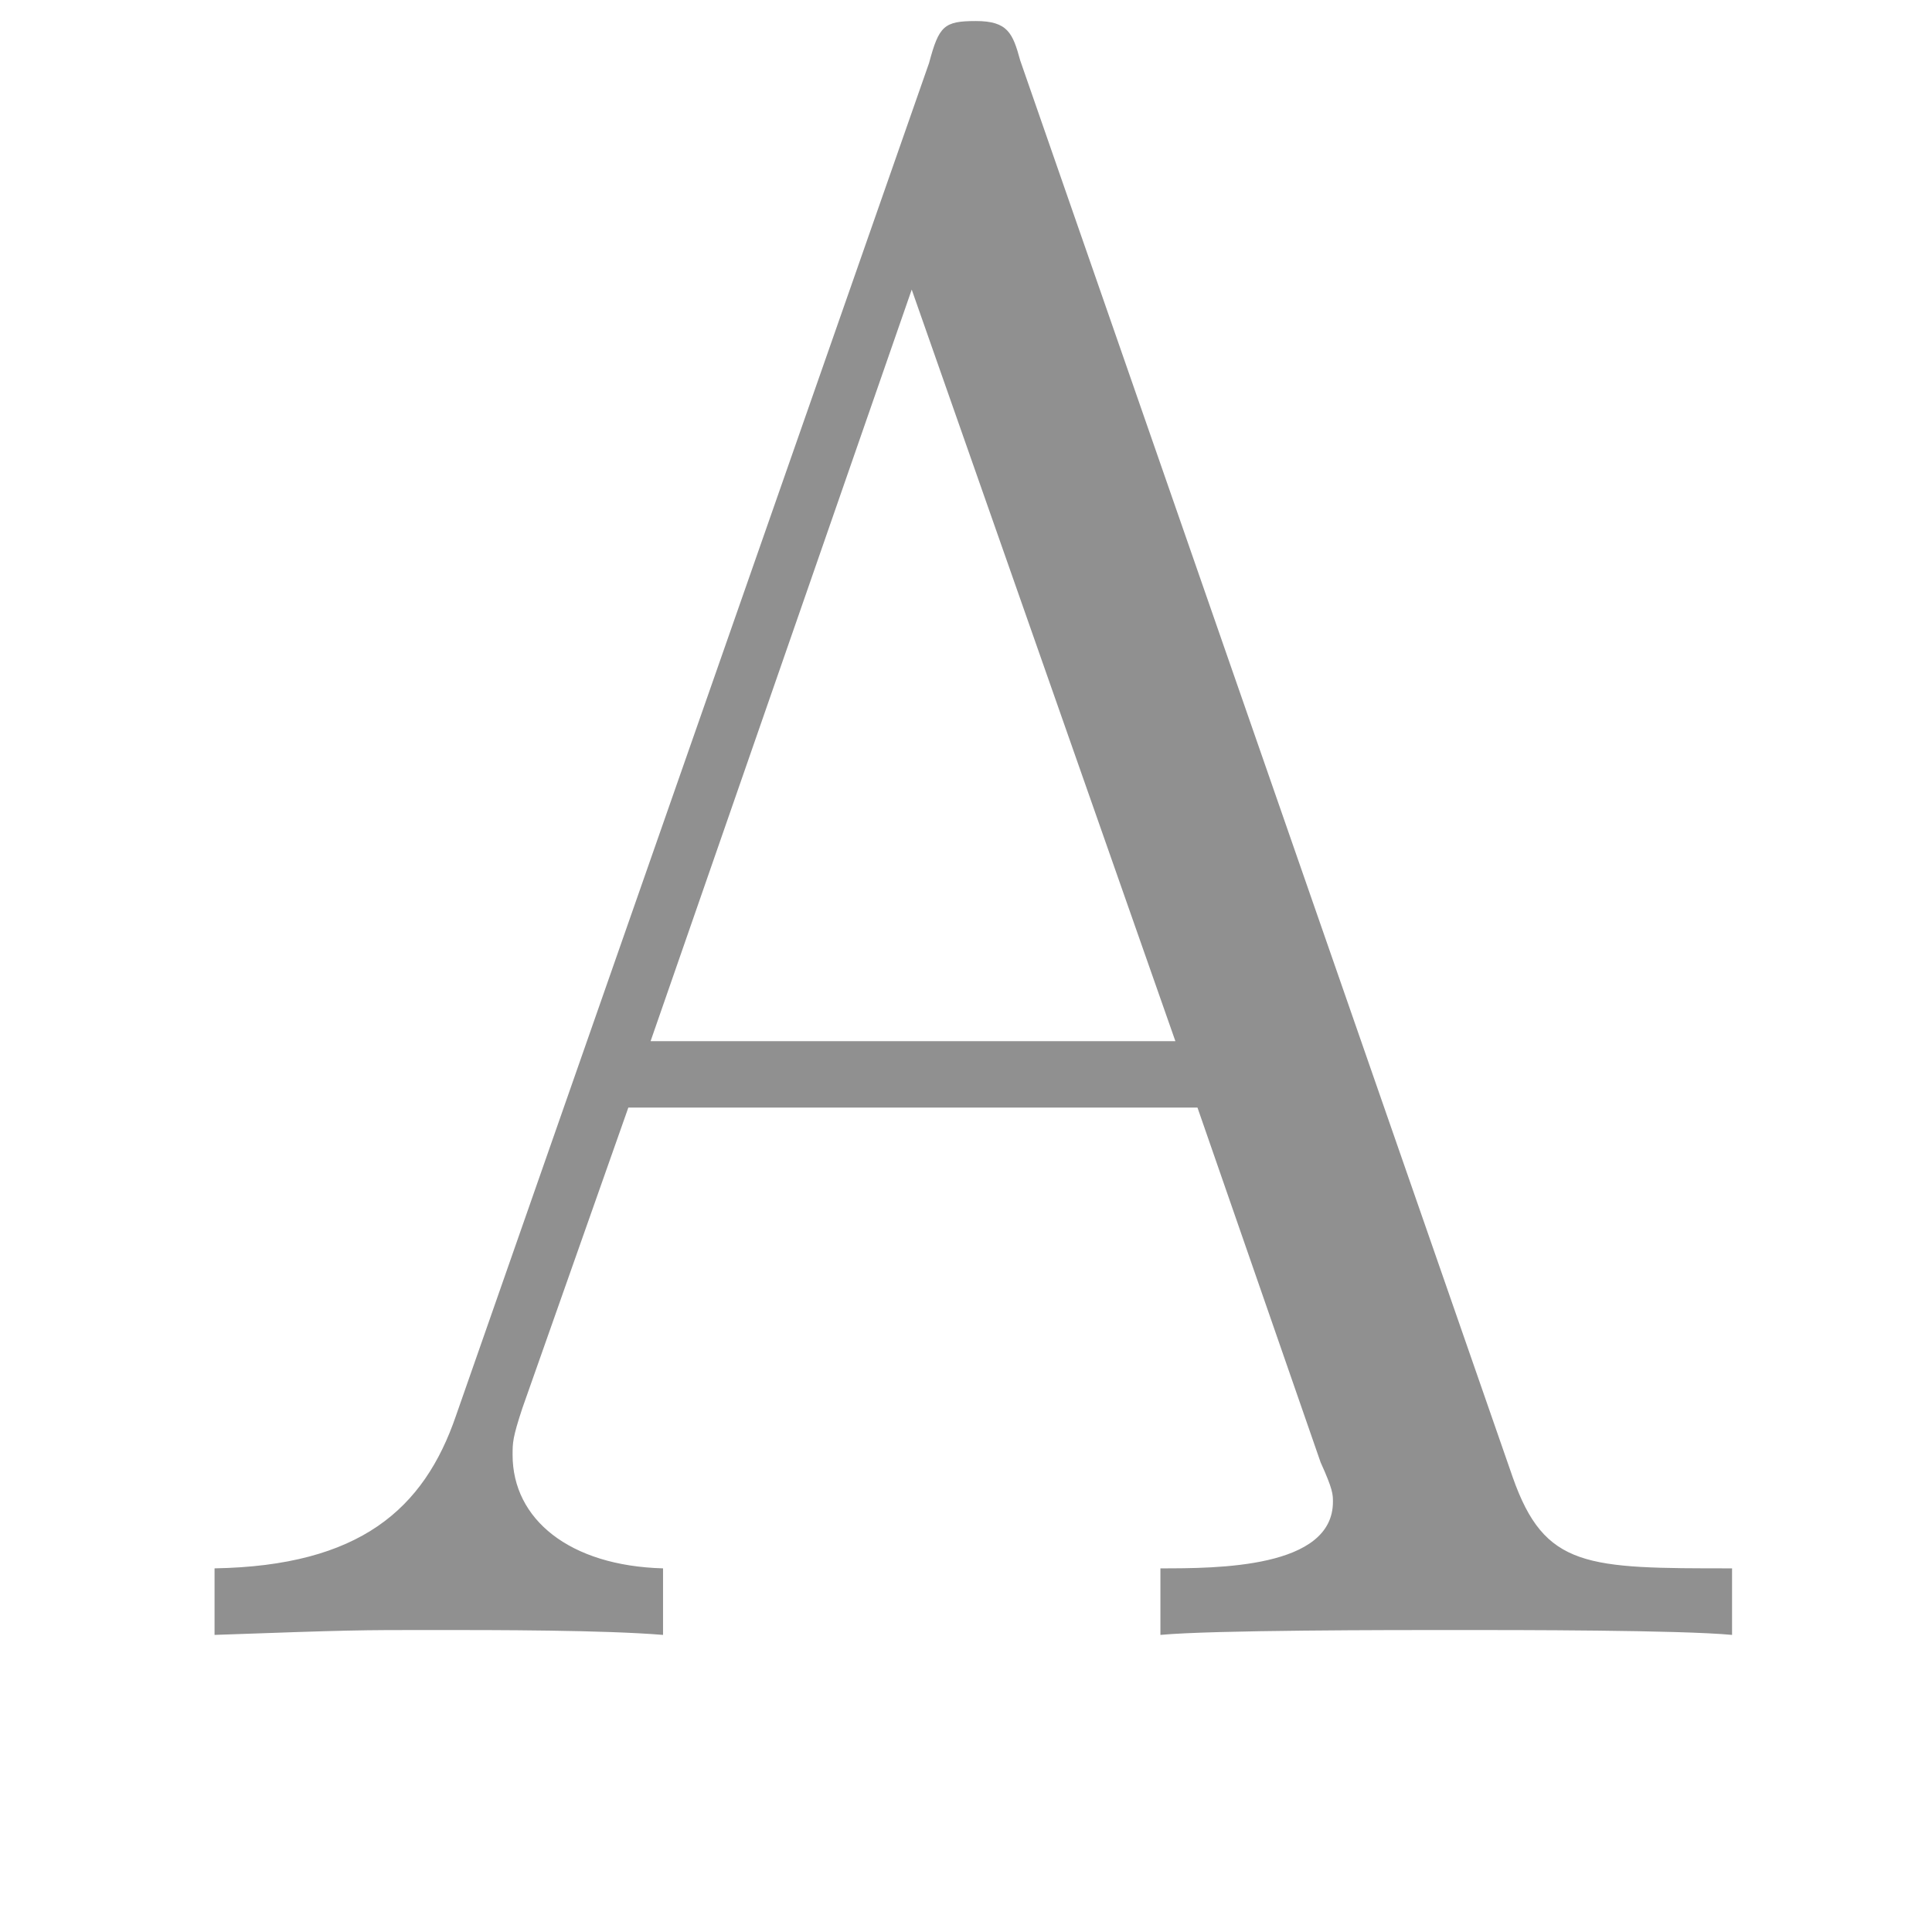 <?xml version="1.0" encoding="UTF-8" standalone="no"?>
<svg
   xmlns:dc="http://purl.org/dc/elements/1.1/"
   xmlns:cc="http://creativecommons.org/ns#"
   xmlns:rdf="http://www.w3.org/1999/02/22-rdf-syntax-ns#"
   xmlns:svg="http://www.w3.org/2000/svg"
   xmlns="http://www.w3.org/2000/svg"
   xmlns:sodipodi="http://sodipodi.sourceforge.net/DTD/sodipodi-0.dtd"
   xmlns:inkscape="http://www.inkscape.org/namespaces/inkscape"
   width="16"
   height="16"
   version="1.1"
   id="svg10"
   sodipodi:docname="menu-math-font-styles-3.svg"
   inkscape:version="1.0.2 (e86c870879, 2021-01-15)">
  <defs
     id="defs14" />
  <sodipodi:namedview
     pagecolor="#ffffff"
     bordercolor="#666666"
     borderopacity="1"
     objecttolerance="10"
     gridtolerance="10"
     guidetolerance="10"
     inkscape:pageopacity="0"
     inkscape:pageshadow="2"
     inkscape:window-width="1908"
     inkscape:window-height="2116"
     id="namedview12"
     showgrid="false"
     inkscape:zoom="25.897786"
     inkscape:cx="11.306708"
     inkscape:cy="9.0154095"
     inkscape:window-x="1924"
     inkscape:window-y="8"
     inkscape:window-maximized="0"
     inkscape:current-layer="use18"
     inkscape:document-rotation="0" />
  <g
     color="#000"
     font-weight="400"
     font-family="sans-serif"
     white-space="normal"
     
     id="g8">
    <g
       id="page1"
       transform="matrix(1.886,0,0,1.886,-106.463,-108.038)">
      <g
         id="use18"
         style="fill:#909090;fill-opacity:1"
         transform="matrix(0.542,0,0,0.542,56.727,64.329)">
        <g
           transform="matrix(1.305,0,0,1.305,-226.763,-200.22)"
           style="fill:#909090;fill-opacity:1;stroke:none"
           id="g269">
          <g
             id="use267"
             transform="matrix(0.979,0,0,0.979,174.275,153.615)"
             style="stroke:none">
            <path fill="#909090"
               inkscape:connector-curvature="0"
               id="path574"
               d="m 5.547,-9.984 c -0.047,-0.172 -0.078,-0.25 -0.281,-0.25 -0.203,0 -0.234,0.031 -0.297,0.266 l -3,8.578 C 1.766,-0.797 1.359,-0.438 0.438,-0.422 V 0 c 0.875,-0.031 0.906,-0.031 1.391,-0.031 0.391,0 1.078,0 1.453,0.031 V -0.422 C 2.688,-0.438 2.328,-0.734 2.328,-1.141 c 0,-0.078 0,-0.109 0.062,-0.297 L 3.062,-3.344 h 3.609 l 0.781,2.25 c 0.078,0.172 0.078,0.203 0.078,0.25 0,0.422 -0.734,0.422 -1.094,0.422 V 0 c 0.328,-0.031 1.469,-0.031 1.875,-0.031 0.391,0 1.422,0 1.75,0.031 v -0.422 c -0.922,0 -1.188,0 -1.391,-0.578 z m -0.688,1.453 1.672,4.766 H 3.203 Z m 0,0"
               style="stroke:none" />
          </g>
        </g>
      </g>
    </g>
  </g>
</svg>
